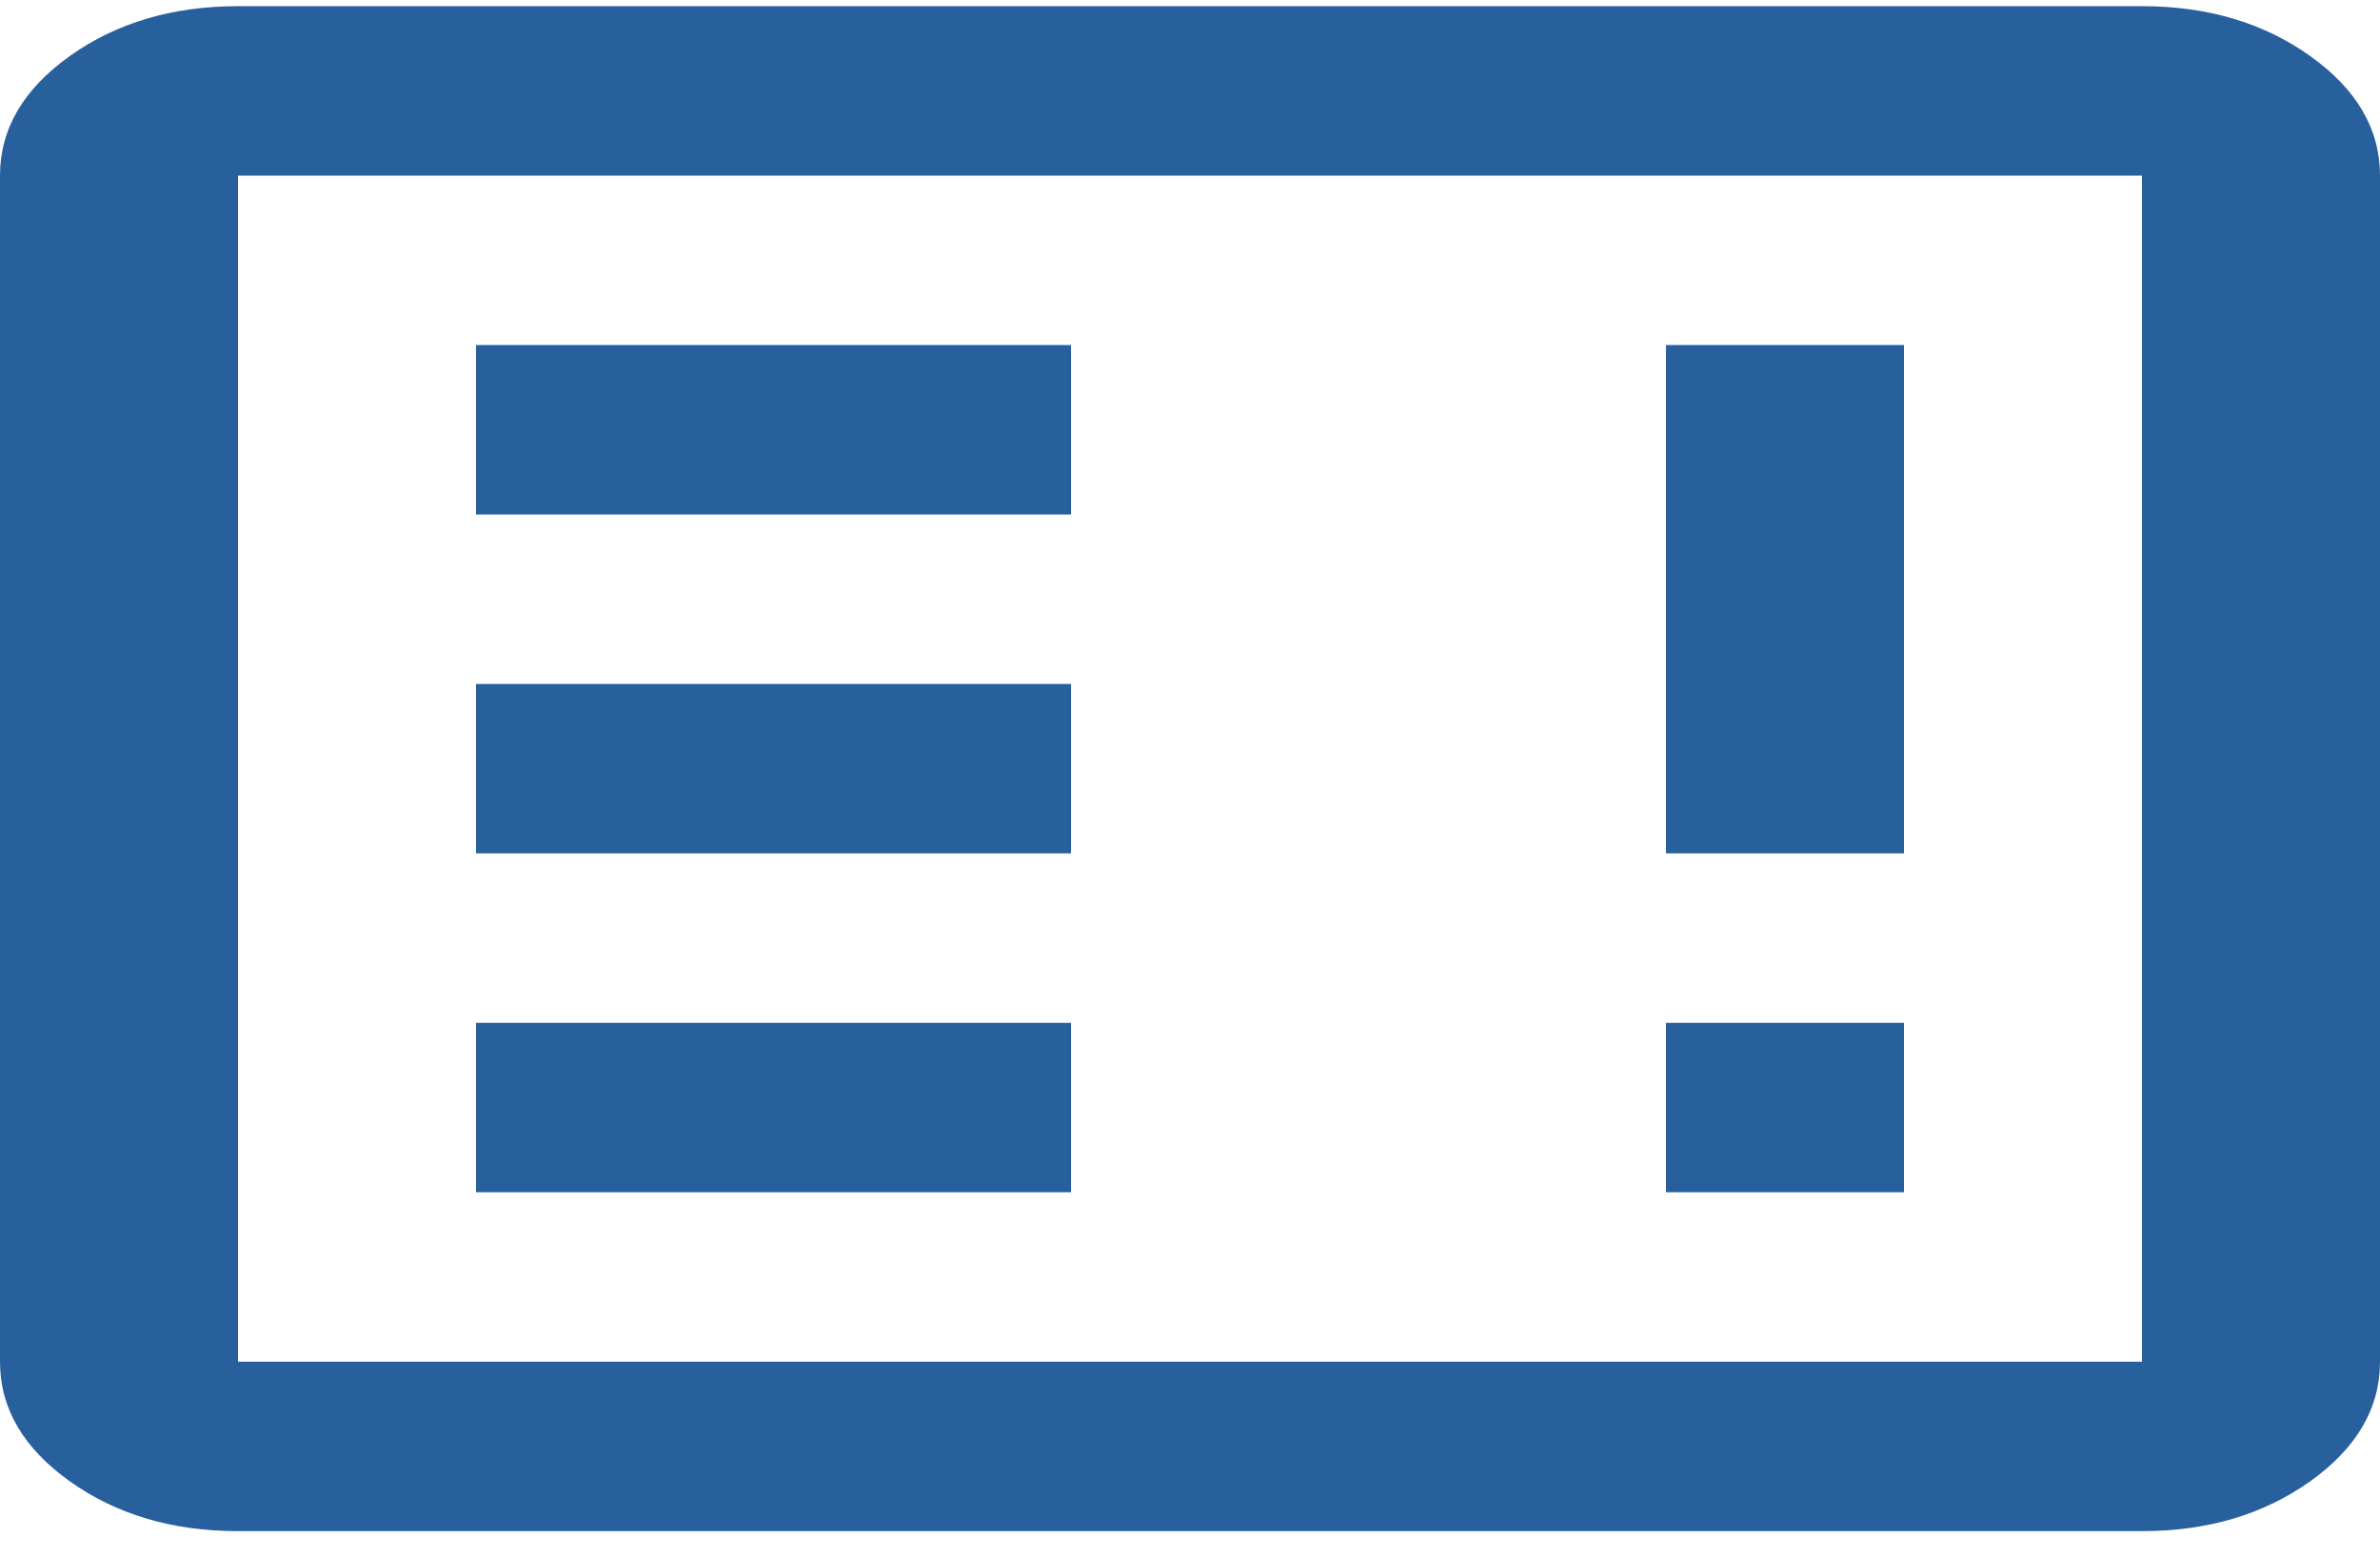 <svg width="81" height="53" viewBox="0 0 81 53" fill="none" xmlns="http://www.w3.org/2000/svg">
<path d="M16.2 40.589H36.45V34.821H16.2V40.589ZM56.7 40.589H64.8V34.821H56.7V40.589ZM16.2 29.052H36.45V23.284H16.2V29.052ZM56.7 29.052H64.8V11.747H56.7V29.052ZM16.2 17.516H36.45V11.747H16.2V17.516ZM8.1 52.126C5.872 52.126 3.966 51.561 2.379 50.432C0.793 49.302 0 47.944 0 46.358V5.979C0 4.393 0.793 3.035 2.379 1.905C3.966 0.775 5.872 0.21 8.1 0.21H72.9C75.127 0.21 77.034 0.775 78.621 1.905C80.207 3.035 81 4.393 81 5.979V46.358C81 47.944 80.207 49.302 78.621 50.432C77.034 51.561 75.127 52.126 72.9 52.126H8.1ZM8.1 46.358H72.9V5.979H8.1V46.358Z" fill="#28609D"/>
</svg>
